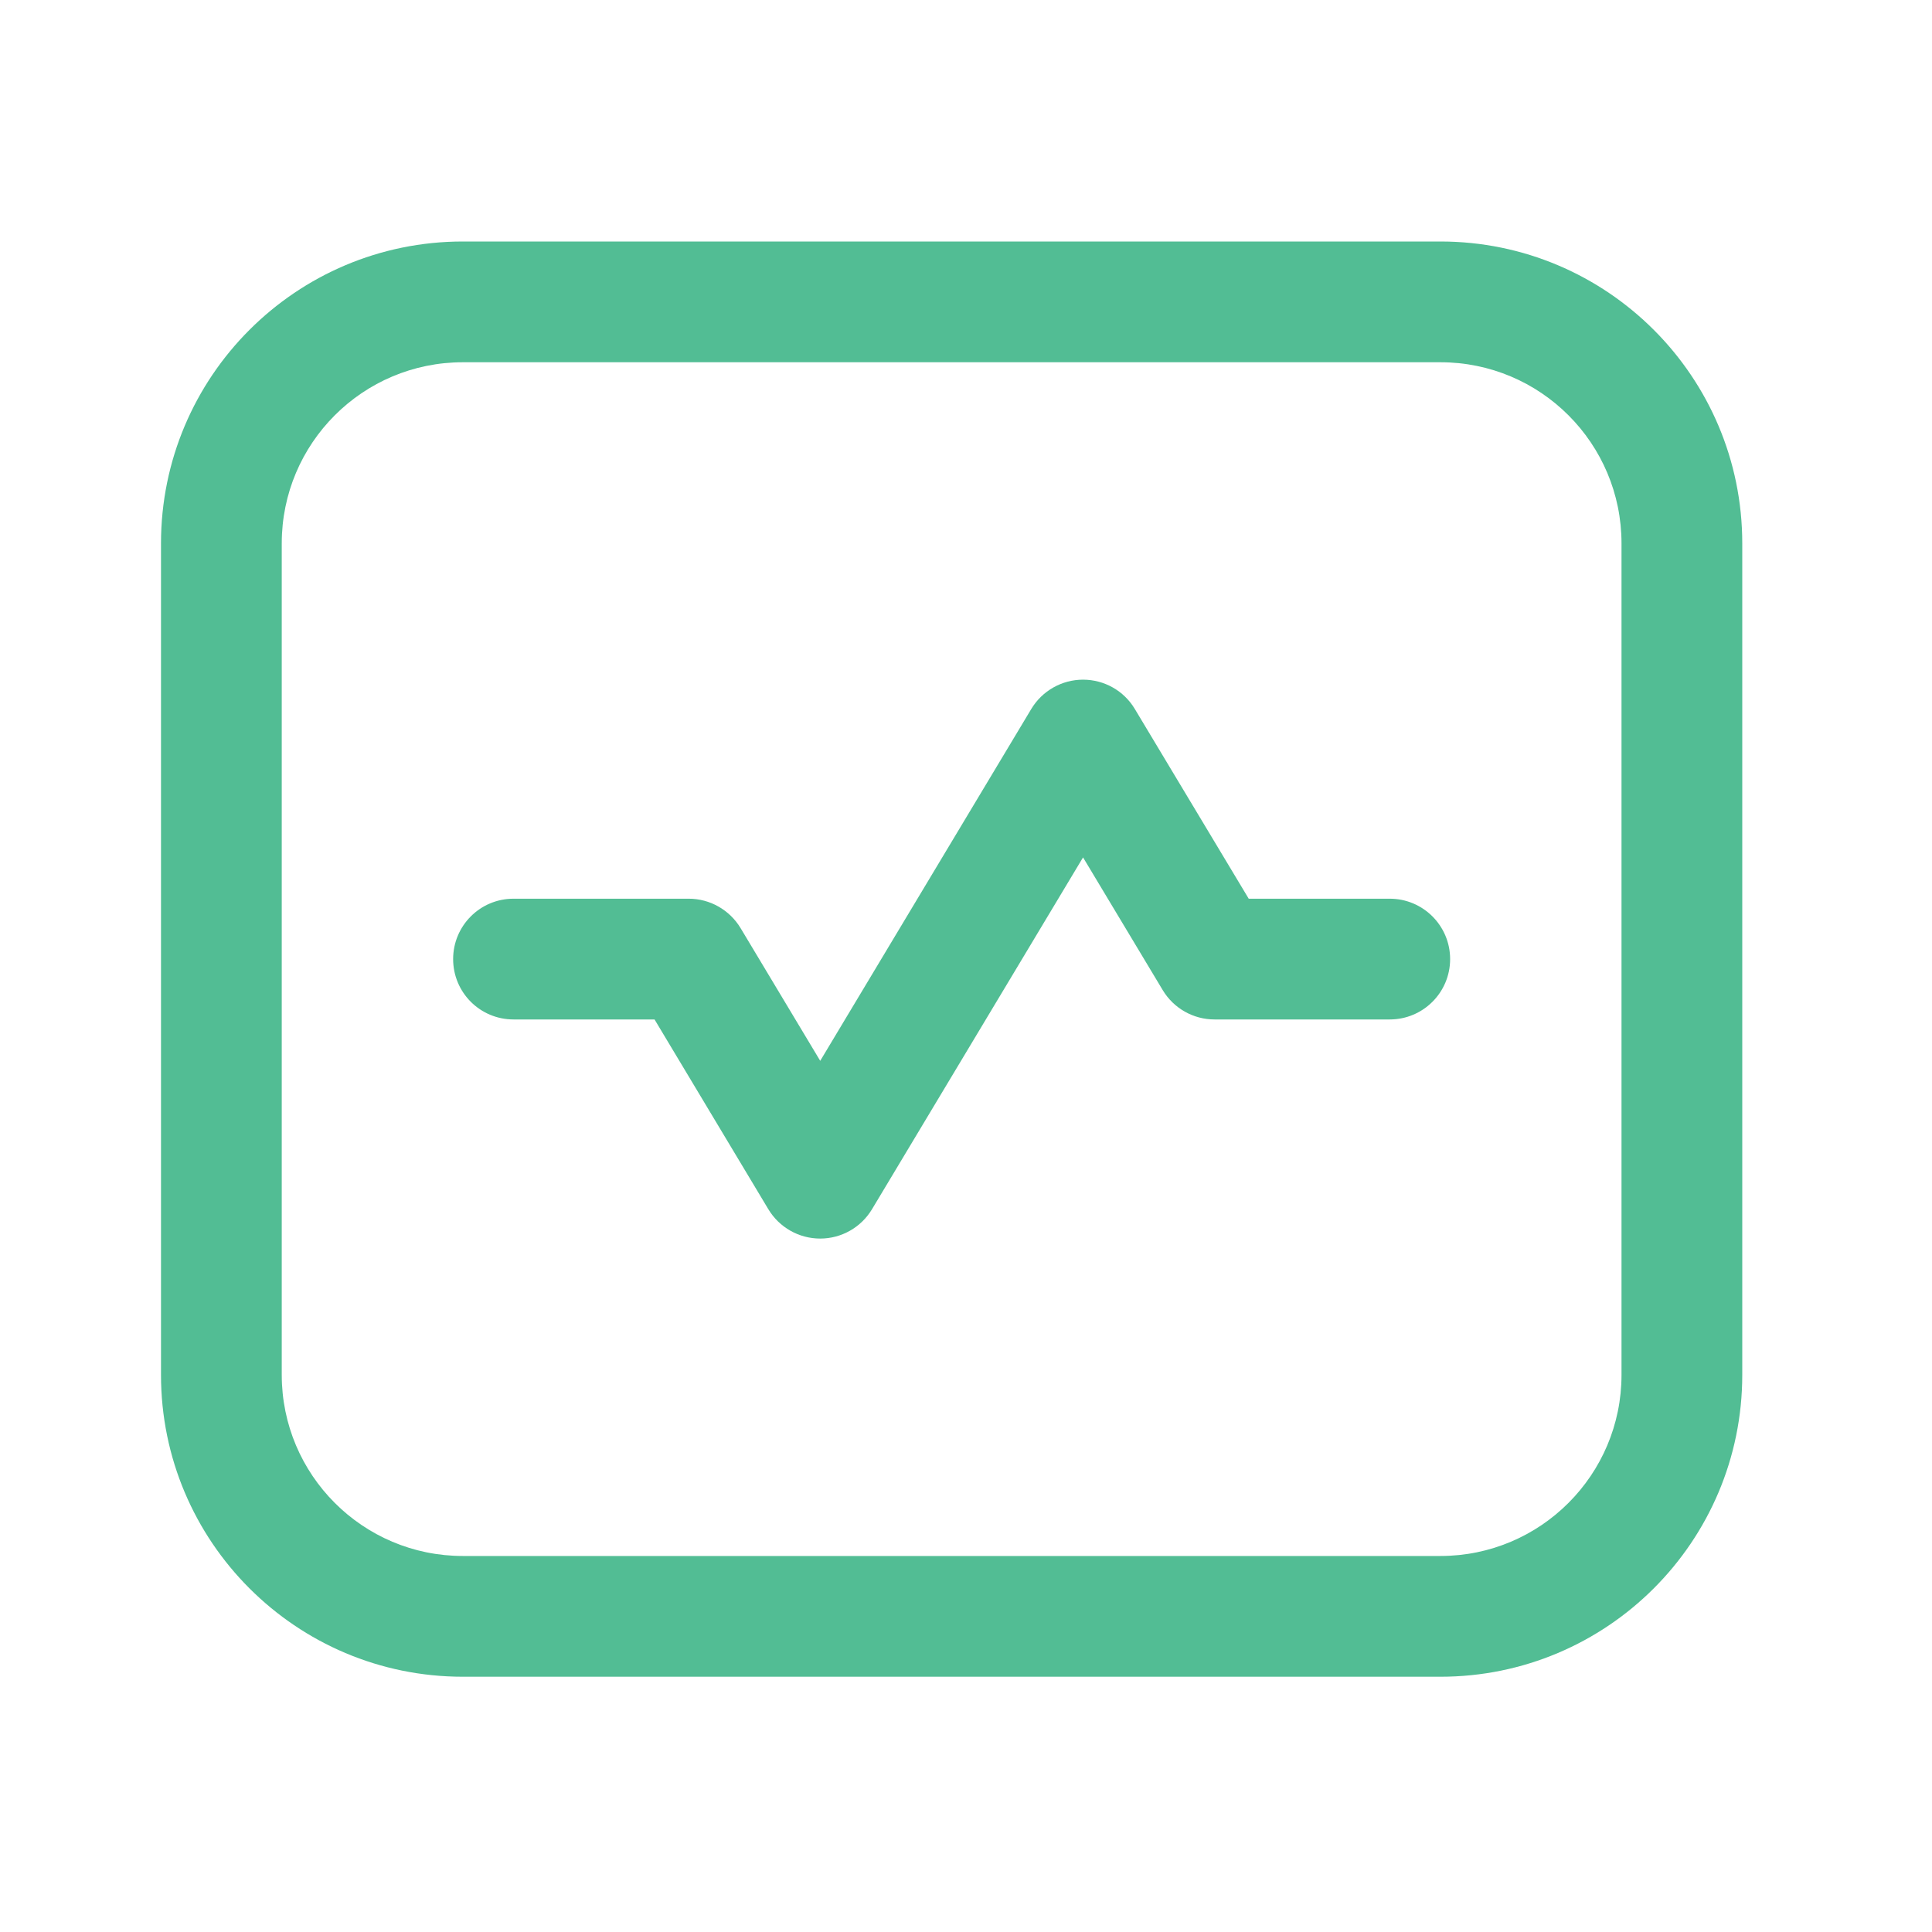 <svg width="24" height="24" viewBox="0 0 24 24" fill="none" xmlns="http://www.w3.org/2000/svg">
<path fill-rule="evenodd" clip-rule="evenodd" d="M5.75 3C3.679 3 2 4.679 2 6.75V17.079C2 19.15 3.679 20.829 5.75 20.829H17.893C19.964 20.829 21.643 19.15 21.643 17.079V6.75C21.643 4.679 19.964 3 17.893 3H5.75ZM3.5 6.75C3.5 5.507 4.507 4.5 5.75 4.5H17.893C19.136 4.5 20.143 5.507 20.143 6.75V17.079C20.143 18.321 19.136 19.329 17.893 19.329H5.75C4.507 19.329 3.5 18.321 3.5 17.079V6.75ZM14.097 8.807C13.962 8.581 13.718 8.443 13.454 8.443C13.191 8.443 12.947 8.581 12.811 8.807L10.189 13.178L9.199 11.528C9.063 11.303 8.819 11.164 8.556 11.164H6.379C5.964 11.164 5.629 11.5 5.629 11.914C5.629 12.329 5.964 12.664 6.379 12.664H8.131L9.545 15.022C9.681 15.248 9.925 15.386 10.189 15.386C10.452 15.386 10.696 15.248 10.832 15.022L13.454 10.651L14.444 12.3C14.58 12.526 14.824 12.664 15.087 12.664H17.264C17.678 12.664 18.014 12.329 18.014 11.914C18.014 11.5 17.678 11.164 17.264 11.164H15.512L14.097 8.807Z" fill="#52BD94"/>
</svg>
